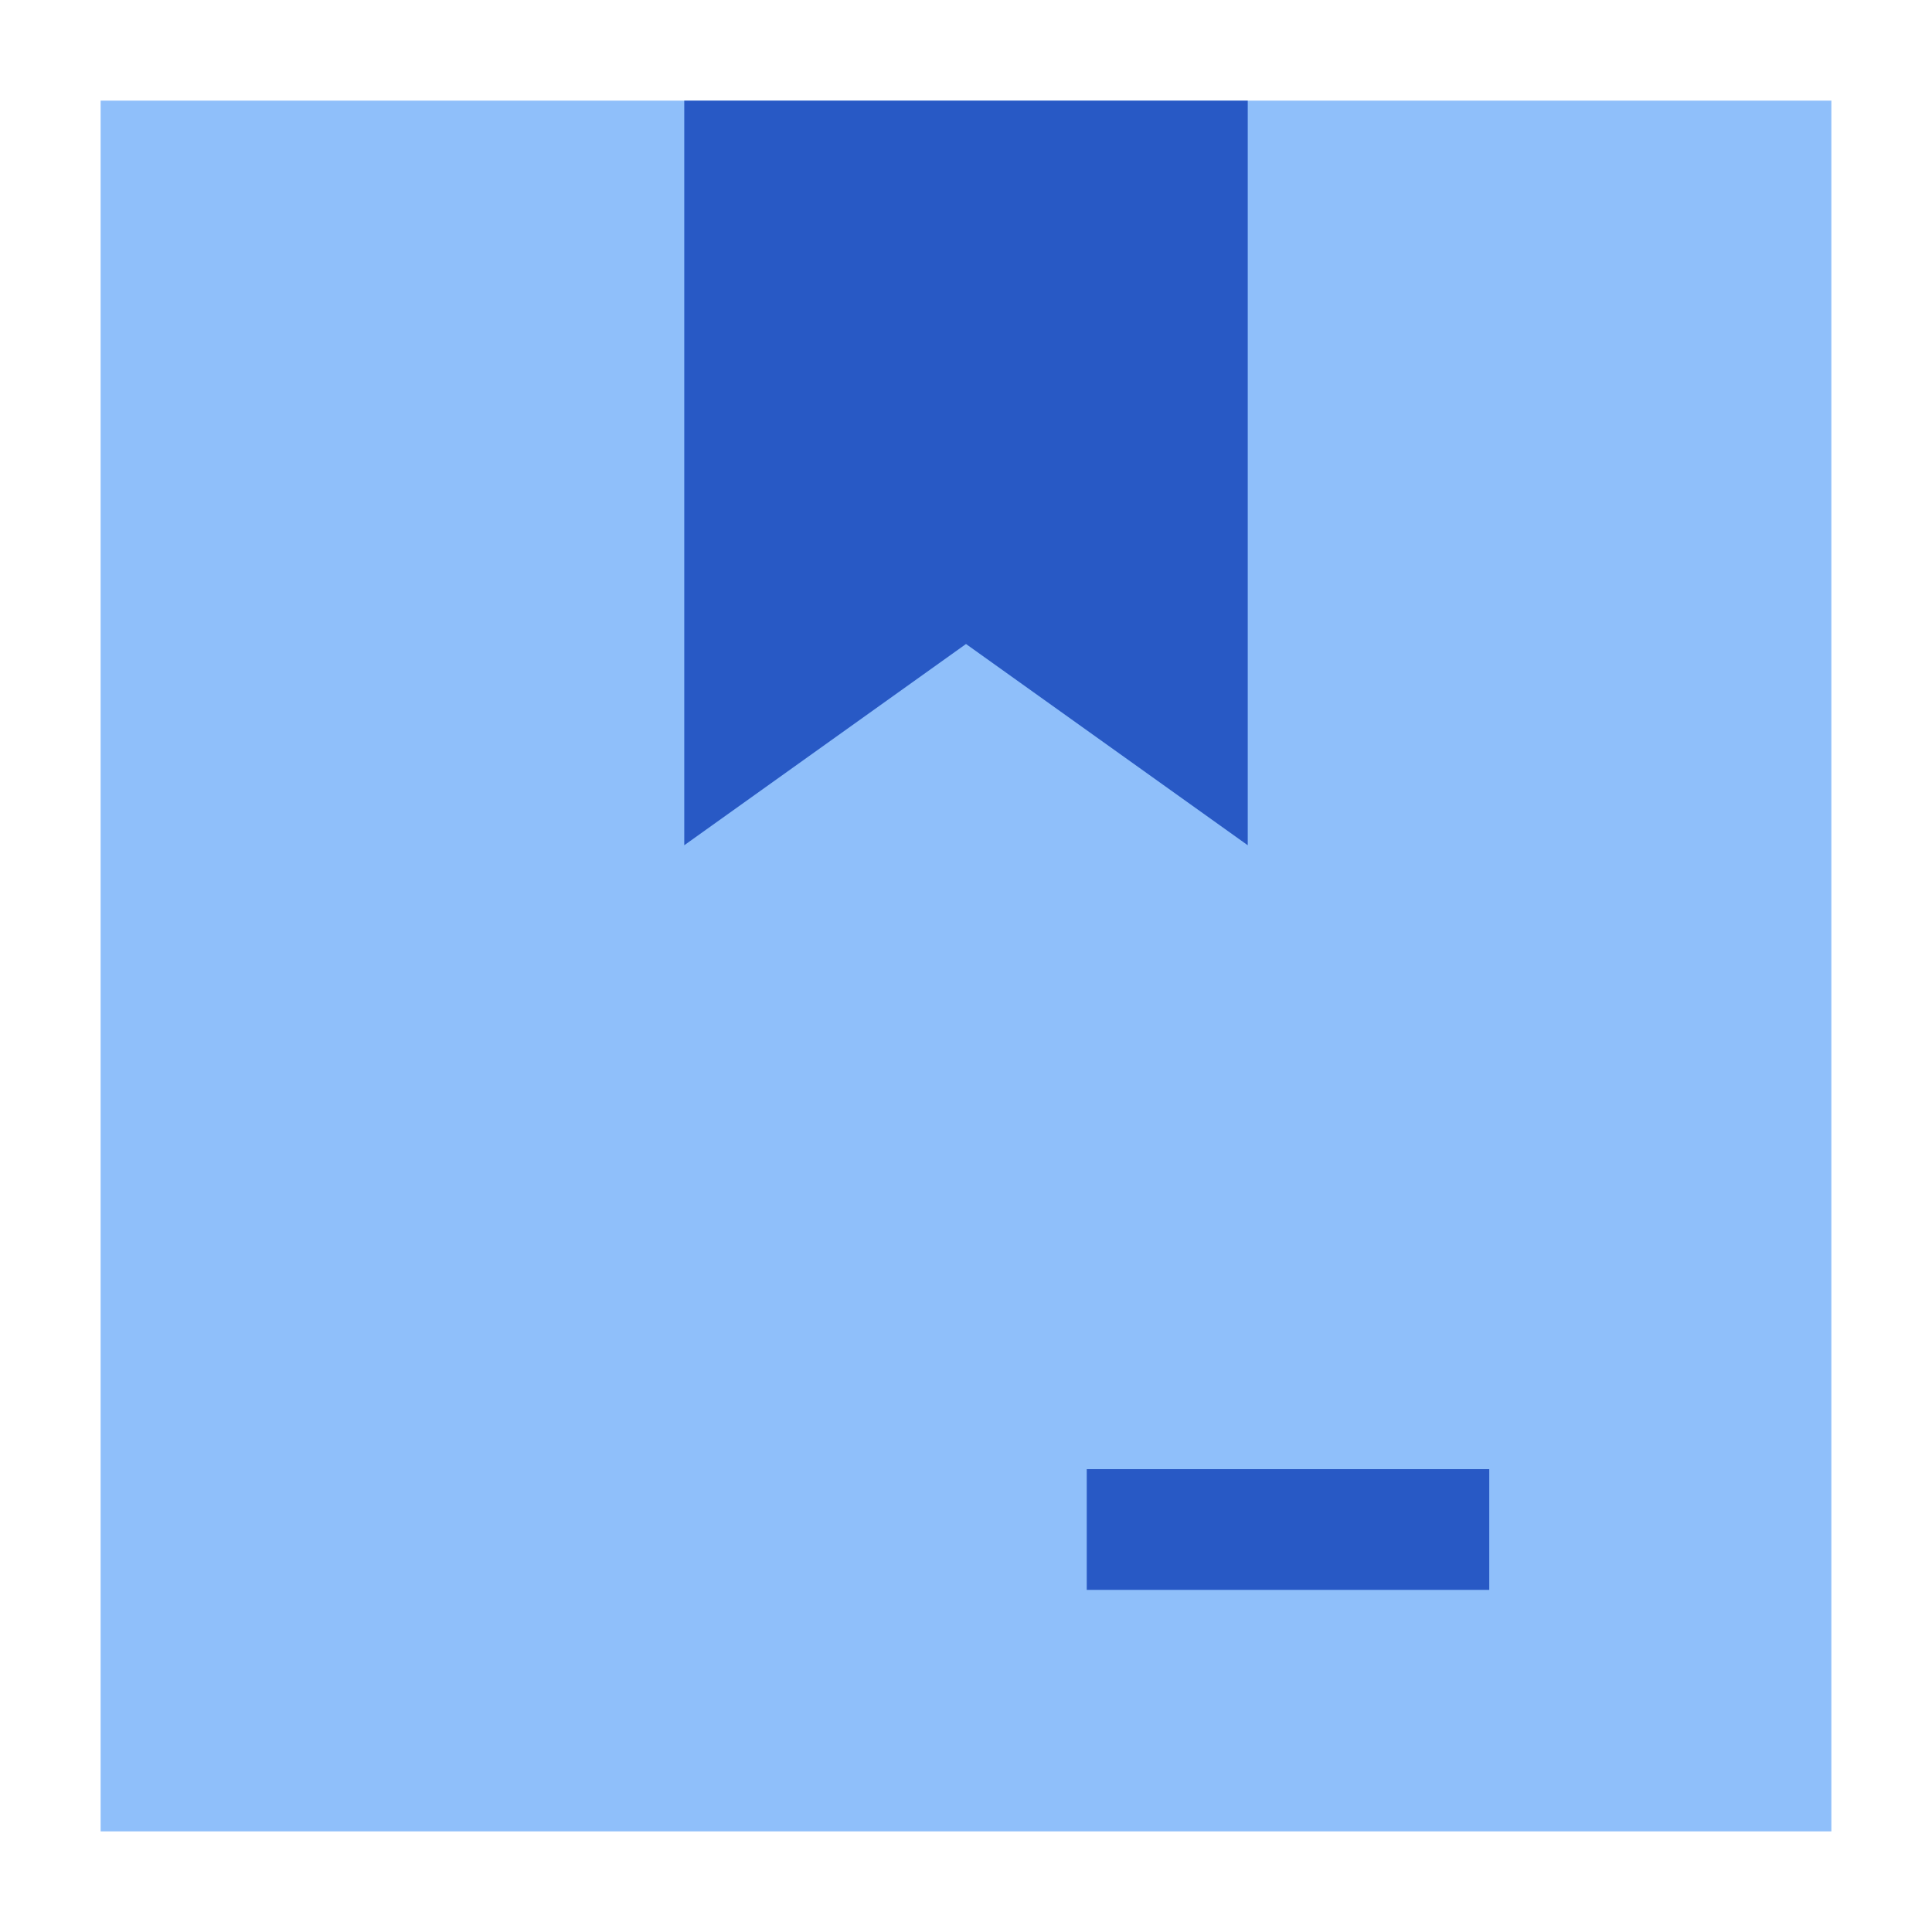 <svg xmlns="http://www.w3.org/2000/svg" fill="none" viewBox="0 0 24 24" id="Shipping-Box-1--Streamline-Sharp">
  <desc>
    Shipping Box 1 Streamline Icon: https://streamlinehq.com
  </desc>
  <g id="shipping-box-1--box-package-label-delivery-shipment-shipping">
    <path id="Union" fill="#8fbffa" fill-rule="evenodd" d="M22.75 1.25H1.25v21.5h21.5V1.25Z" clip-rule="evenodd" stroke-width="1"></path>
    <path id="Intersect" fill="#2859c5" fill-rule="evenodd" d="M8.5 1.25v9.25L12 8l3.5 2.5V1.25h-7Z" clip-rule="evenodd" stroke-width="1"></path>
    <path id="Vector 3 (Stroke)" fill="#2859c5" fill-rule="evenodd" d="M18.5 19.75h-5v-1.5h5v1.5Z" clip-rule="evenodd" stroke-width="1"></path>
  </g>
</svg>
